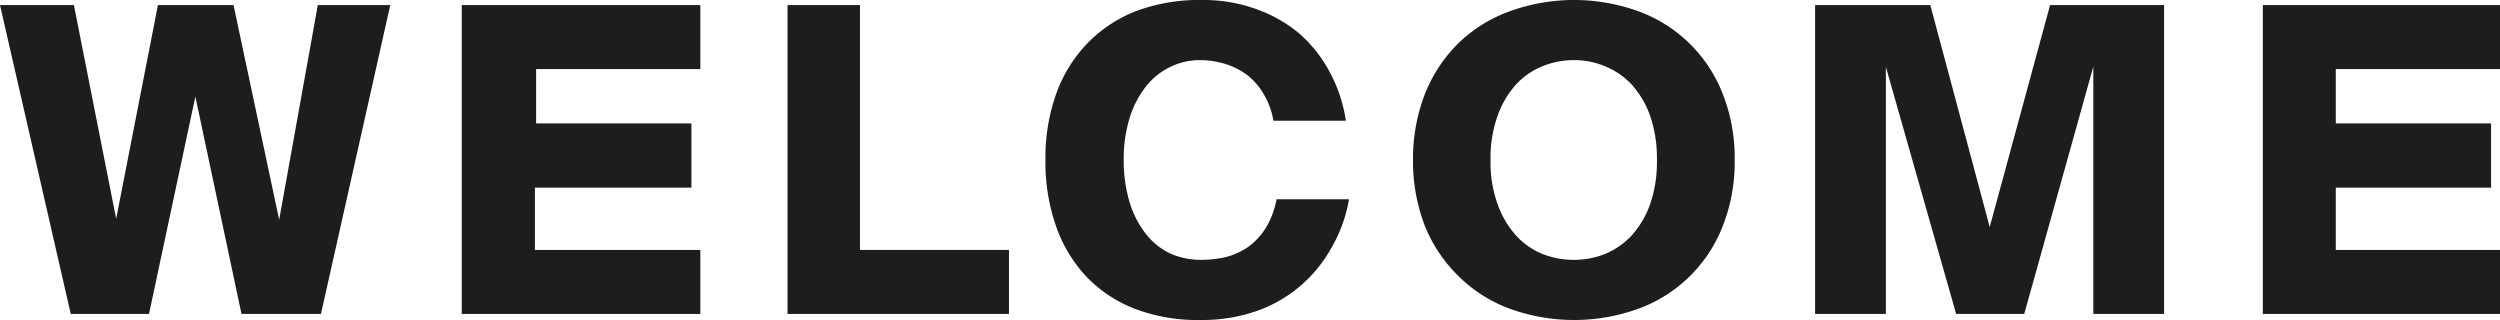 <svg xmlns="http://www.w3.org/2000/svg" viewBox="0 0 103.52 13.25"><defs><style>.cls-1{fill:#1d1d1b;}</style></defs><title>welcome</title><g id="Layer_2" data-name="Layer 2"><g id="Layer_1-2" data-name="Layer 1"><path class="cls-1" d="M13.16.21h3L13.29,13H10L8.09,4,6.17,13H2.93L0,.21H3.06L4.81,9.06,6.54.21H9.67L11.56,9.1Z"/><path class="cls-1" d="M29,.21V2.86h-6.8V5.11h6.43V7.77H22.15v2.58H29V13H19.12V.21Z"/><path class="cls-1" d="M41.78,10.35V13H32.61V.21h3V10.35Z"/><path class="cls-1" d="M55.12,10.28A5.66,5.66,0,0,1,52,12.89a6.81,6.81,0,0,1-2.25.36A7.33,7.33,0,0,1,47,12.79a5.54,5.54,0,0,1-2-1.32,5.85,5.85,0,0,1-1.27-2.1,8,8,0,0,1-.44-2.76,7.87,7.87,0,0,1,.45-2.74,5.82,5.82,0,0,1,1.3-2.09,5.71,5.71,0,0,1,2-1.32A7.52,7.52,0,0,1,49.81,0,6.39,6.39,0,0,1,52,.37a5.81,5.81,0,0,1,1.78,1A5.61,5.61,0,0,1,55.07,3a6.1,6.1,0,0,1,.66,2h-3a3.16,3.16,0,0,0-.42-1.13,2.62,2.62,0,0,0-.69-.78,3,3,0,0,0-.91-.45,3.63,3.63,0,0,0-1-.15,2.79,2.79,0,0,0-1.25.28,2.9,2.9,0,0,0-1,.8,4,4,0,0,0-.68,1.3,5.8,5.8,0,0,0-.25,1.74,6,6,0,0,0,.25,1.78,4,4,0,0,0,.68,1.31,2.85,2.85,0,0,0,1,.8,3.18,3.18,0,0,0,1.28.26,4.77,4.77,0,0,0,1-.11,2.92,2.92,0,0,0,.92-.41,2.77,2.77,0,0,0,.74-.78,3.51,3.51,0,0,0,.46-1.21h3A6,6,0,0,1,55.12,10.28Z"/><path class="cls-1" d="M71.34,9.35a5.92,5.92,0,0,1-3.46,3.42,7.83,7.83,0,0,1-5.4,0,5.91,5.91,0,0,1-2.09-1.34A6.06,6.06,0,0,1,59,9.35a7.4,7.4,0,0,1-.49-2.72A7.41,7.41,0,0,1,59,3.9a6.06,6.06,0,0,1,1.36-2.08A5.91,5.91,0,0,1,62.48.48a7.83,7.83,0,0,1,5.4,0A5.92,5.92,0,0,1,71.34,3.9a7.21,7.21,0,0,1,.49,2.73A7.2,7.2,0,0,1,71.34,9.35ZM62,8.42a3.86,3.86,0,0,0,.74,1.29,3,3,0,0,0,1.09.79,3.55,3.55,0,0,0,1.34.26,3.5,3.5,0,0,0,1.33-.26,3.15,3.15,0,0,0,1.1-.79,3.86,3.86,0,0,0,.74-1.29,5.39,5.39,0,0,0,.27-1.79,5.45,5.45,0,0,0-.27-1.8,3.86,3.86,0,0,0-.74-1.29,3.12,3.12,0,0,0-1.1-.78,3.33,3.33,0,0,0-1.33-.27,3.38,3.38,0,0,0-1.34.27,3,3,0,0,0-1.09.78A3.86,3.86,0,0,0,62,4.83a5.2,5.2,0,0,0-.28,1.8A5.14,5.14,0,0,0,62,8.42Z"/><path class="cls-1" d="M78.09,2.77V13H75.16V.21h4.77L82.39,9.4,84.89.21h4.72V13H86.68V2.76L83.82,13H81Z"/><path class="cls-1" d="M103.52.21V2.86h-6.8V5.11h6.43V7.77H96.72v2.58h6.8V13H93.7V.21Z"/></g></g></svg>